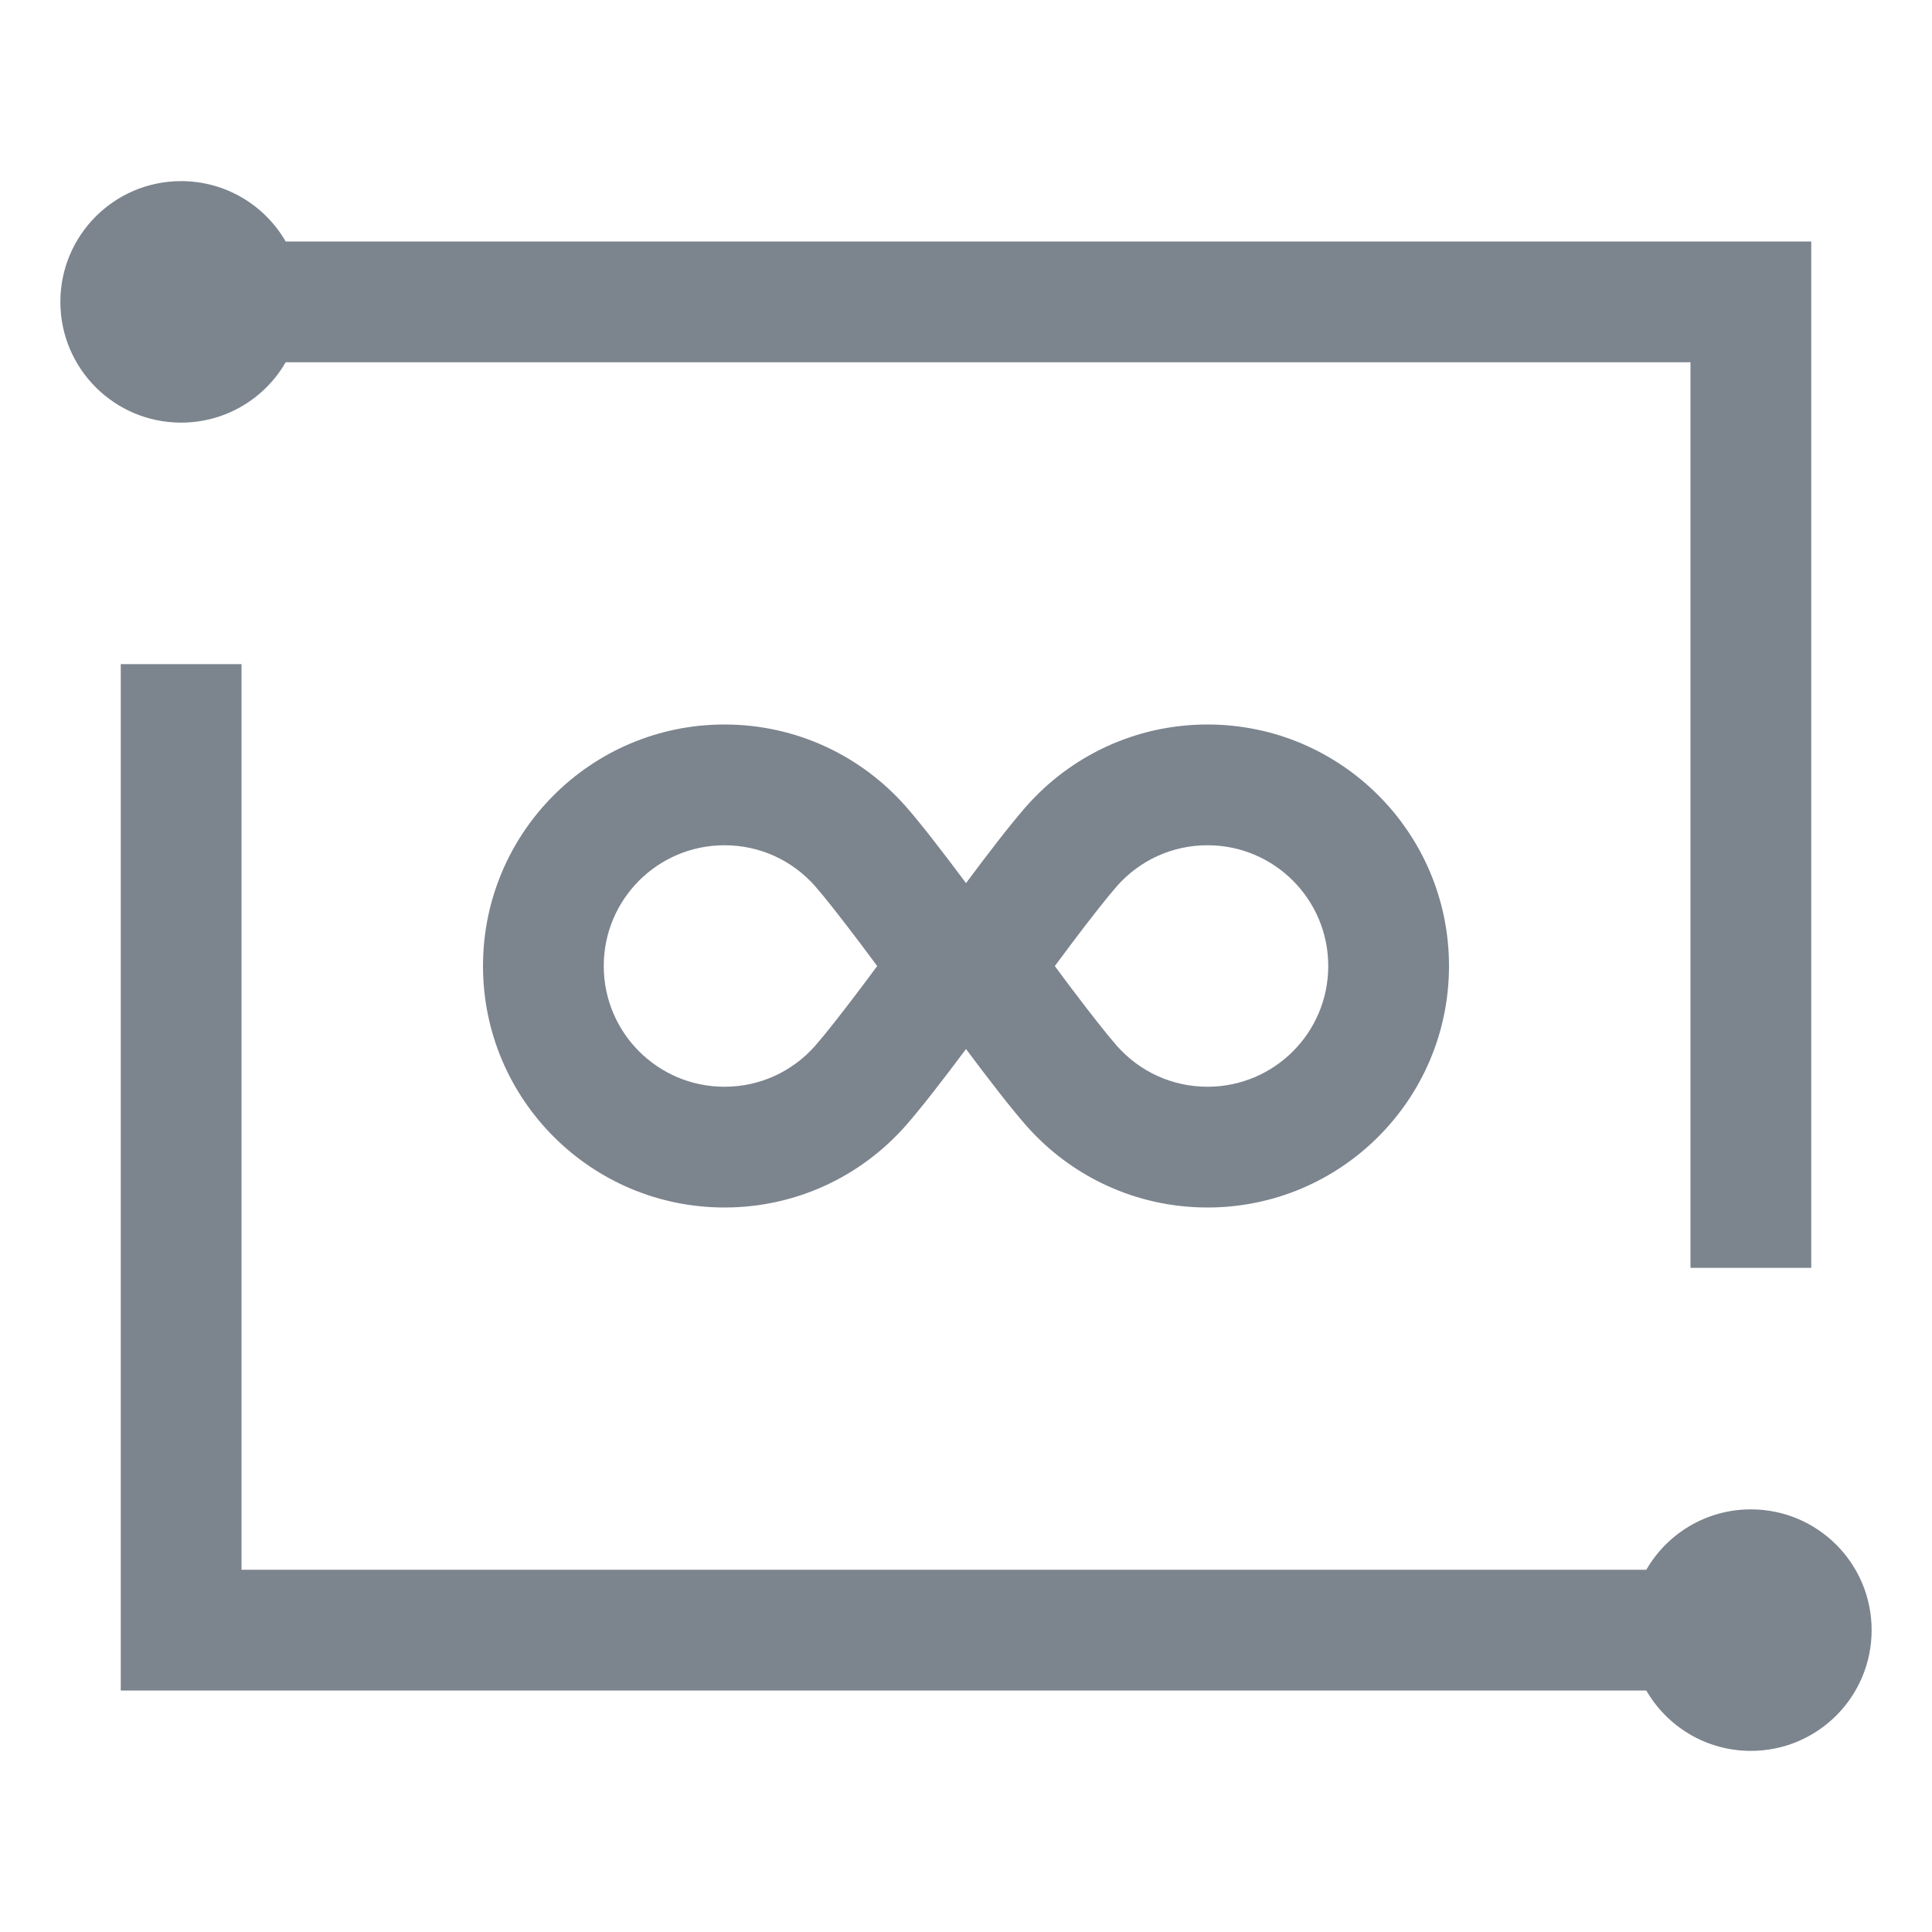 <?xml version="1.0" encoding="UTF-8"?>
<svg width="32px" height="32px" viewBox="0 0 32 32" version="1.1" xmlns="http://www.w3.org/2000/svg" xmlns:xlink="http://www.w3.org/1999/xlink">
    <!-- Generator: Sketch 52.6 (67491) - http://www.bohemiancoding.com/sketch -->
    <title>开发者工具-32px-灰</title>
    <desc>Created with Sketch.</desc>
    <g id="开发者工具-32px-灰" stroke="none" stroke-width="1" fill="none" fill-rule="evenodd">
        <rect id="Rectangle-Copy" fill="#444444" opacity="0" x="0" y="0" width="32" height="32"></rect>
        <path d="M4.732,4 L30,4 L30,6 L30,21 L28,21 L28,6 L4.732,6 C4.387,6.598 3.74,7 3,7 C1.895,7 1,6.105 1,5 C1,3.895 1.895,3 3,3 C3.74,3 4.387,3.402 4.732,4 Z M4,26 L27.268,26 C27.613,25.402 28.26,25 29,25 C30.105,25 31,25.895 31,27 C31,28.105 30.105,29 29,29 C28.26,29 27.613,28.598 27.268,28 L2,28 L2,26 L2,11 L4,11 L4,26 Z M16,17.375 C15.636,17.863 15.25,18.364 14.992,18.655 C14.26,19.48 13.191,20 12,20 C9.791,20 8,18.209 8,16 C8,13.791 9.791,12 12,12 C13.195,12 14.268,12.524 15.001,13.355 C15.256,13.644 15.638,14.141 16,14.627 C16.362,14.141 16.744,13.644 16.999,13.355 C17.732,12.524 18.805,12 20,12 C22.209,12 24,13.791 24,16 C24,18.209 22.209,20 20,20 C18.809,20 17.74,19.48 17.008,18.655 C16.75,18.364 16.364,17.863 16,17.375 Z M17.66,16.255 C17.706,16.317 17.706,16.317 17.753,16.379 C18.081,16.814 18.347,17.15 18.503,17.327 C18.882,17.753 19.419,18 20,18 C21.105,18 22,17.105 22,16 C22,14.895 21.105,14 20,14 C19.417,14 18.878,14.248 18.499,14.678 C18.342,14.857 18.076,15.194 17.747,15.631 C17.702,15.69 17.702,15.69 17.658,15.75 C17.596,15.832 17.534,15.916 17.471,16.001 C17.535,16.087 17.598,16.172 17.66,16.255 Z M14.34,16.255 C14.402,16.172 14.465,16.087 14.529,16.001 C14.466,15.916 14.404,15.832 14.342,15.75 C14.298,15.69 14.298,15.69 14.253,15.631 C13.924,15.194 13.658,14.857 13.501,14.678 C13.122,14.248 12.583,14 12,14 C10.895,14 10,14.895 10,16 C10,17.105 10.895,18 12,18 C12.581,18 13.118,17.753 13.497,17.327 C13.653,17.15 13.919,16.814 14.247,16.379 C14.294,16.317 14.294,16.317 14.34,16.255 Z" id="Combined-Shape" fill="#7C848E"></path>
    </g>
</svg>